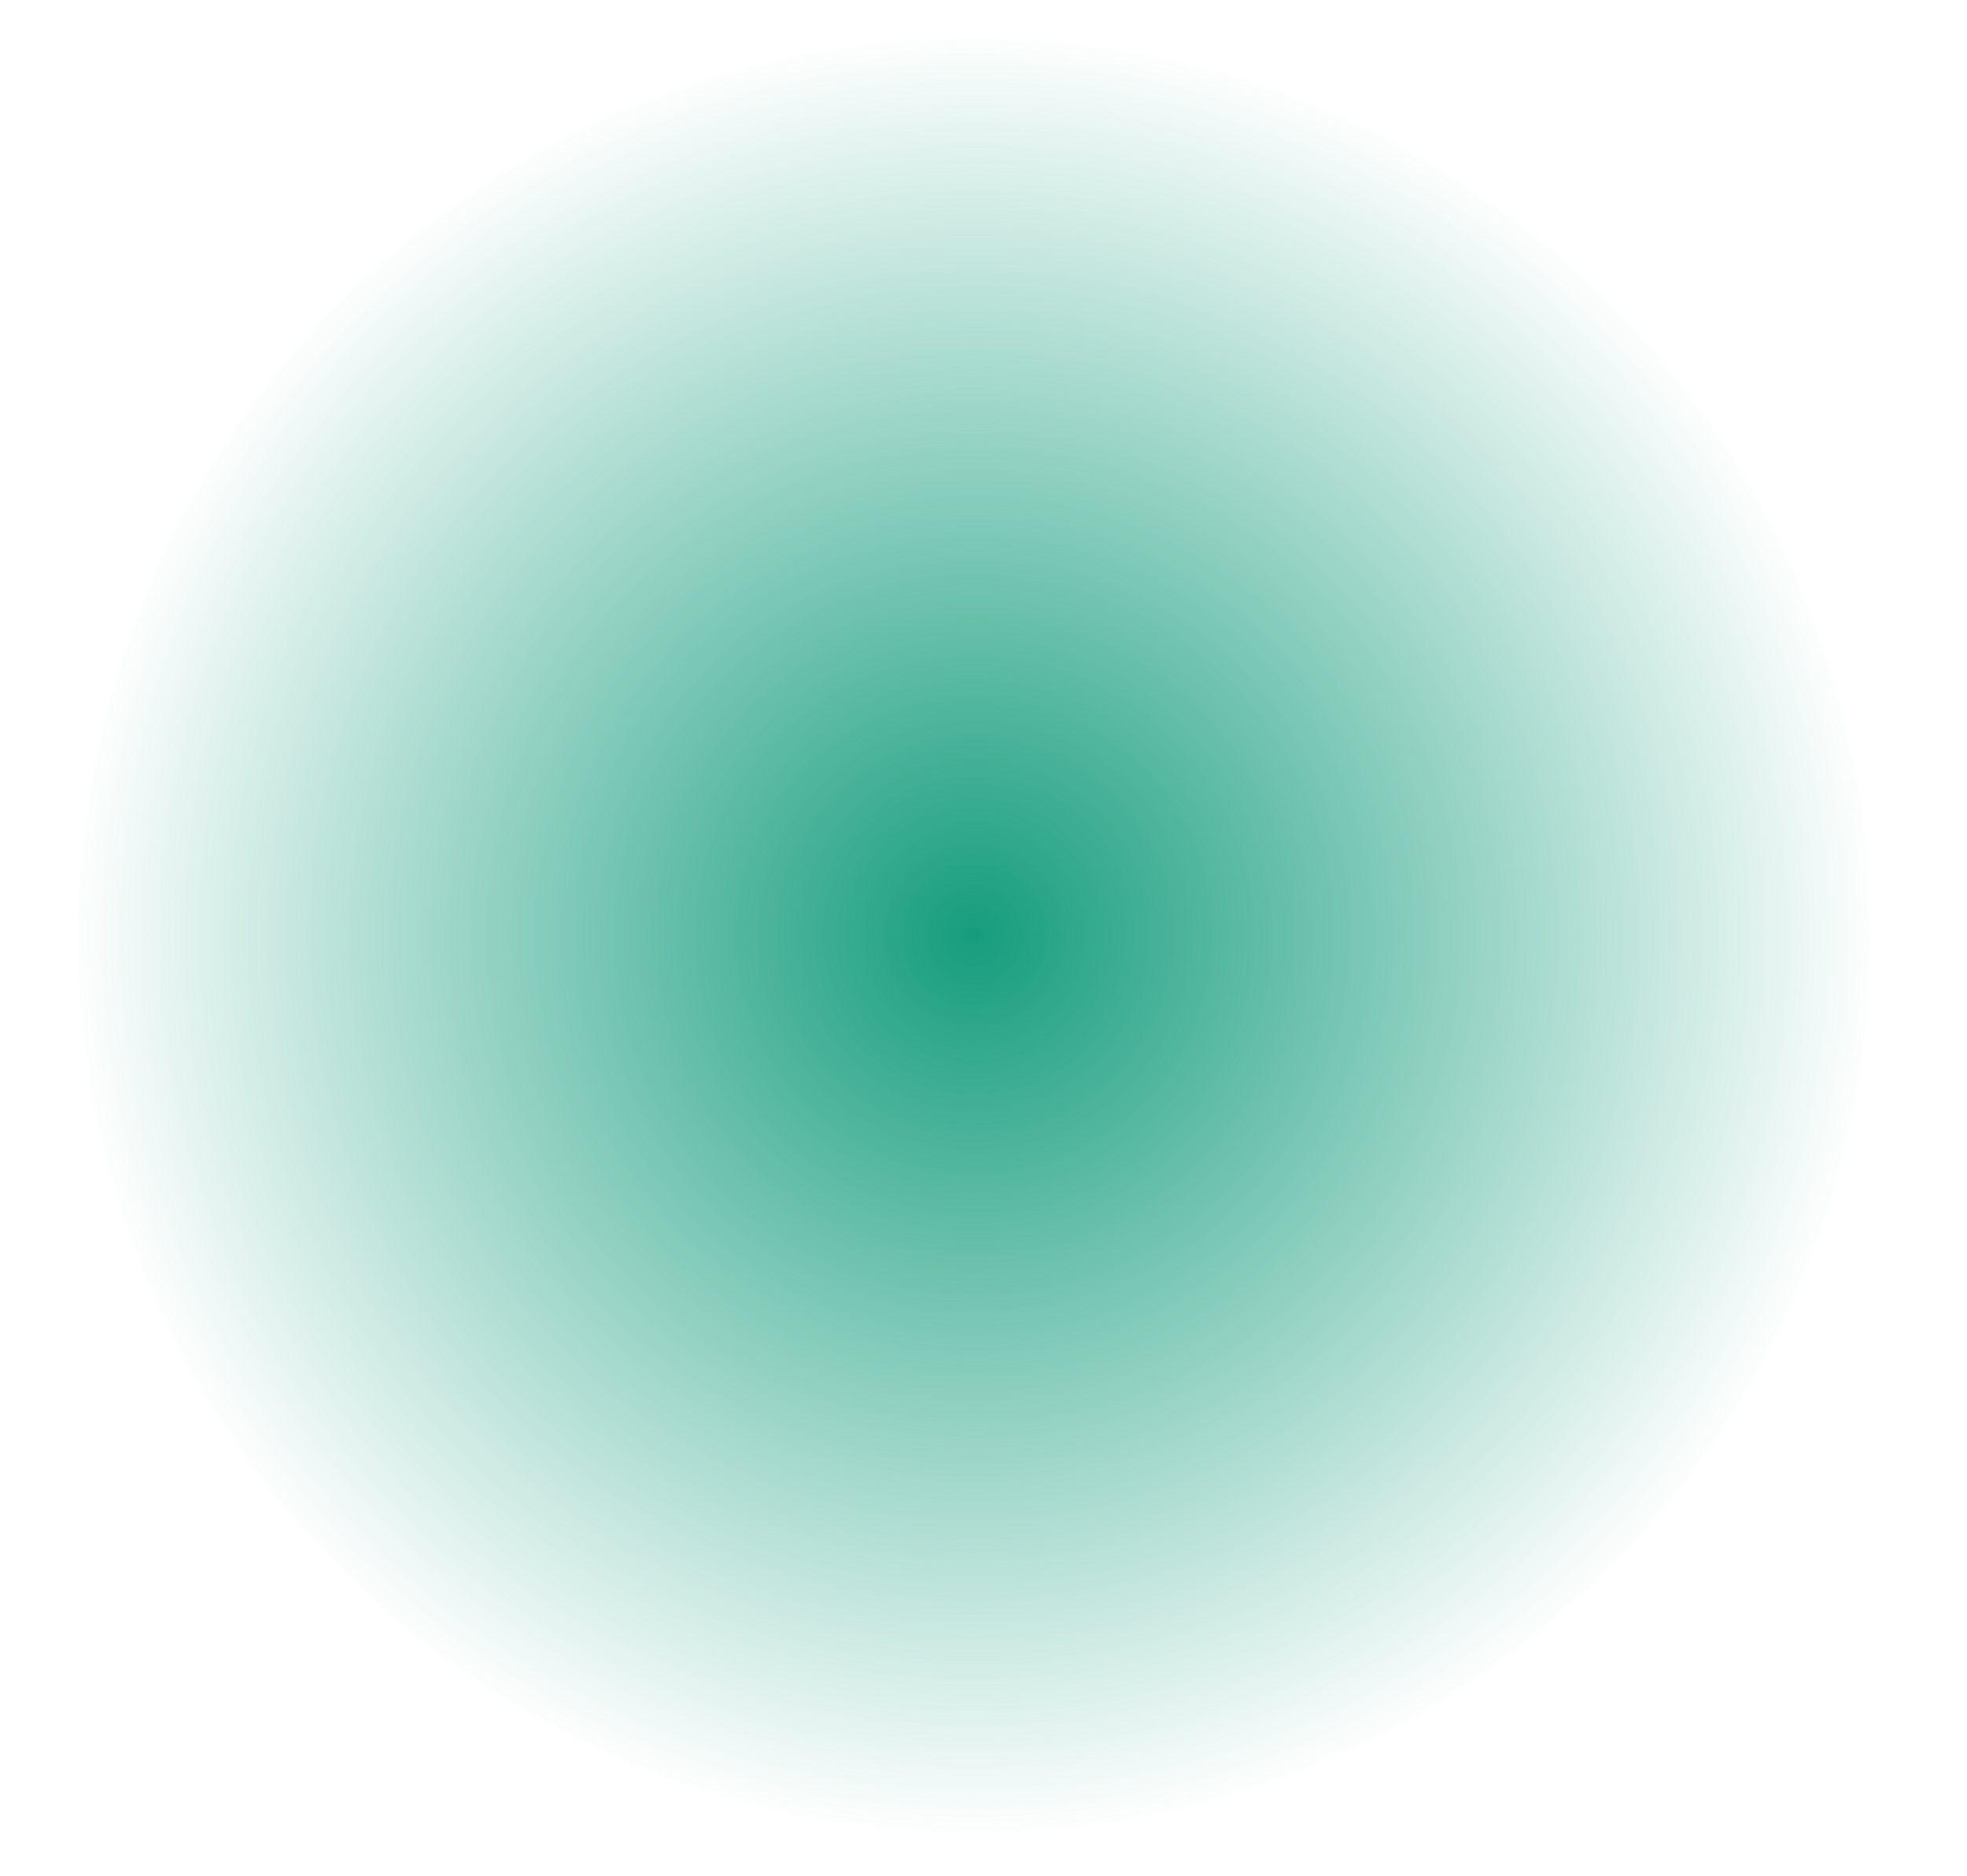 <?xml version="1.0" encoding="UTF-8" standalone="no"?>
<!DOCTYPE svg PUBLIC "-//W3C//DTD SVG 1.1//EN" "http://www.w3.org/Graphics/SVG/1.1/DTD/svg11.dtd">
<svg width="100%" height="100%" viewBox="0 0 496 473" version="1.1" xmlns="http://www.w3.org/2000/svg" xmlns:xlink="http://www.w3.org/1999/xlink" xml:space="preserve" xmlns:serif="http://www.serif.com/" style="fill-rule:evenodd;clip-rule:evenodd;stroke-linejoin:round;stroke-miterlimit:2;">
    <g id="Plan-de-travail1" serif:id="Plan de travail1" transform="matrix(0.472,0,0,0.956,11.293,-12.541)">
        <rect x="-23.902" y="13.122" width="1049.74" height="494.252" style="fill:none;"/>
        <g transform="matrix(2.116,0,0,1.046,-23.902,13.122)">
            <circle cx="245.975" cy="235.817" r="226.452" style="fill:url(#_Radial1);"/>
        </g>
    </g>
    <defs>
        <radialGradient id="_Radial1" cx="0" cy="0" r="1" gradientUnits="userSpaceOnUse" gradientTransform="matrix(226.452,0,0,226.452,245.975,235.817)"><stop offset="0" style="stop-color:rgb(22,157,125);stop-opacity:1"/><stop offset="1" style="stop-color:rgb(22,157,125);stop-opacity:0"/></radialGradient>
    </defs>
</svg>
